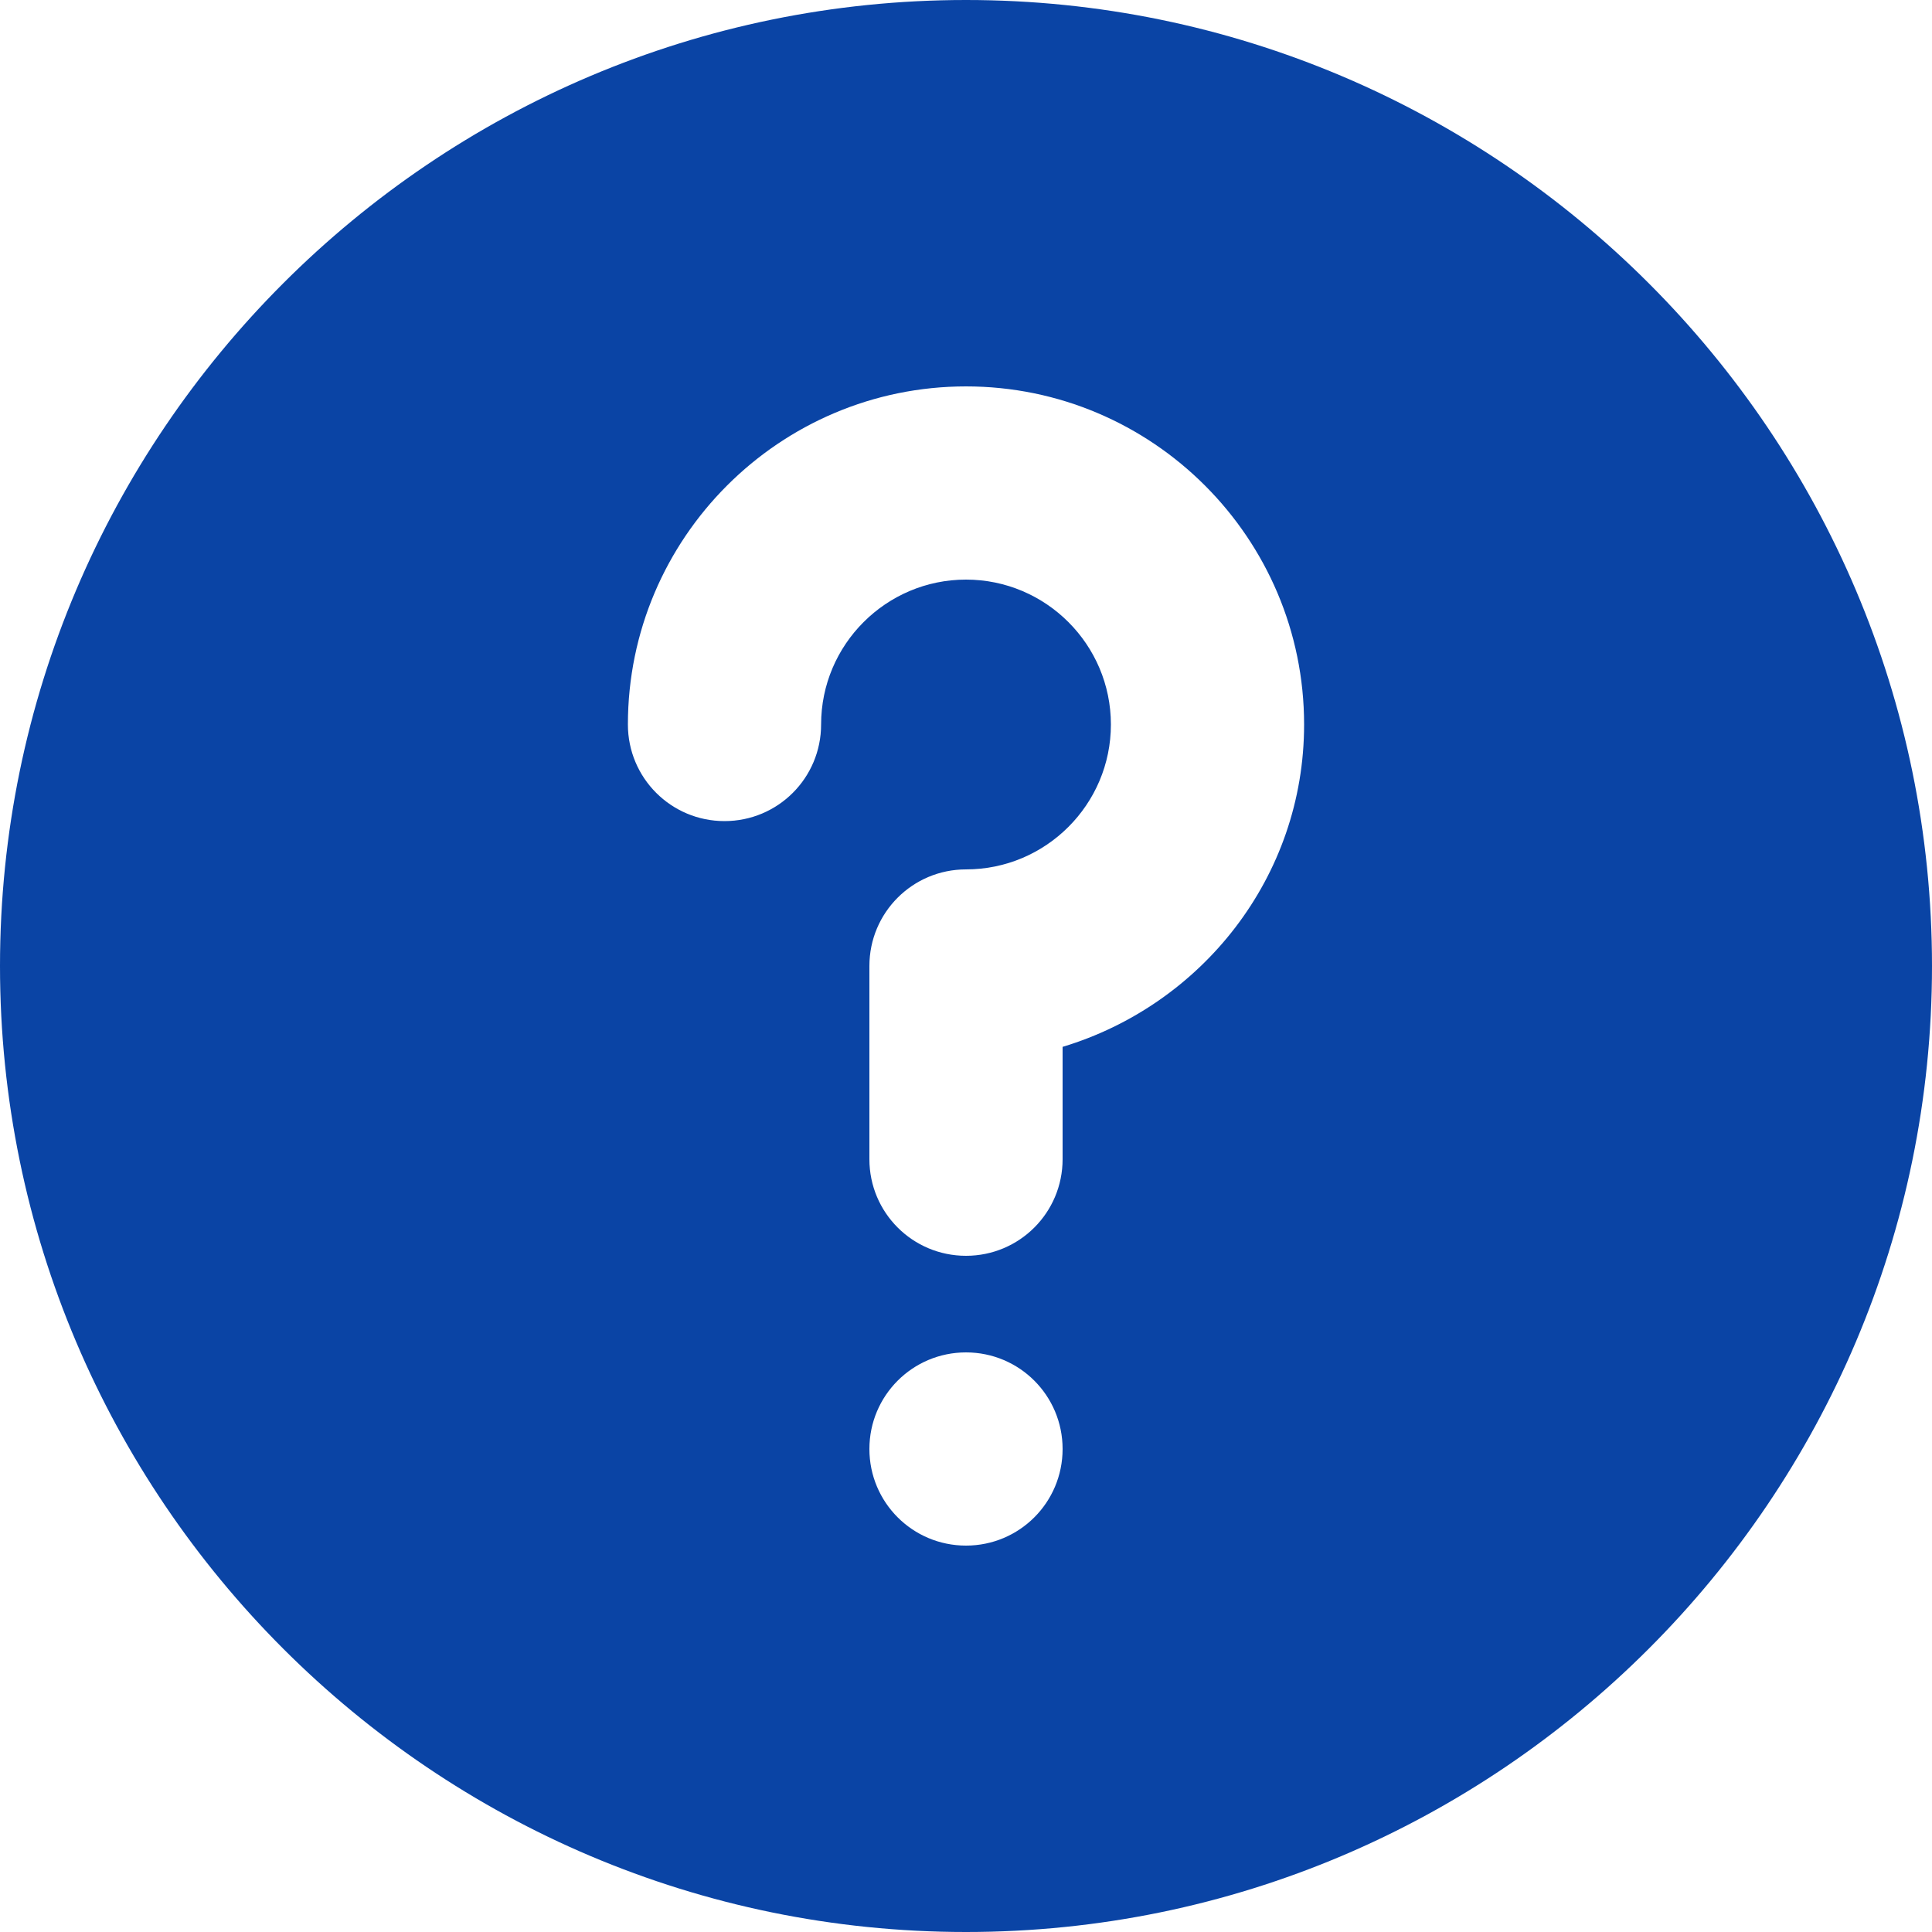 <?xml version="1.0" encoding="UTF-8"?>
<svg width="20px" height="20px" viewBox="0 0 20 20" version="1.1" xmlns="http://www.w3.org/2000/svg" xmlns:xlink="http://www.w3.org/1999/xlink">
    <title>question-mark-circle-fill</title>
    <defs>
        <path d="M13,12.837 L13,14 C13,14.553 12.553,15 12,15 C11.447,15 11,14.553 11,14 L11,12 C11,11.447 11.447,11 12,11 C12.827,11 13.5,10.327 13.5,9.5 C13.5,8.673 12.827,8 12,8 C11.173,8 10.5,8.673 10.5,9.5 C10.5,10.053 10.053,10.5 9.5,10.5 C8.947,10.5 8.5,10.053 8.5,9.5 C8.5,7.57 10.07,6 12,6 C13.93,6 15.5,7.57 15.5,9.5 C15.5,11.08 14.44,12.403 13,12.837 M12,18 C11.447,18 11,17.553 11,17 C11,16.447 11.447,16 12,16 C12.553,16 13,16.447 13,17 C13,17.553 12.553,18 12,18 M12,2 C6.486,2 2,6.486 2,12 C2,17.514 6.486,22 12,22 C17.514,22 22,17.514 22,12 C22,6.486 17.514,2 12,2" id="path-1"></path>
    </defs>
    <g id="Symbols" stroke="none" stroke-width="1" fill="none" fill-rule="evenodd">
        <g id="AsanLogin/UI/Footer" transform="translate(-809, -25)">
            <g id="Group-5" transform="translate(581, 20)">
                <g id="Group-4" transform="translate(3, 0)">
                    <g id="Group-3" transform="translate(223, 0)">
                        <g id="question-mark-circle-fill" transform="translate(0, 3)">
                            <mask id="mask-2" fill="white">
                                <use xlink:href="#path-1"></use>
                            </mask>
                            <use id="🎨-Icon-Сolor" fill="#0A44A5" xlink:href="#path-1"></use>
                        </g>
                    </g>
                </g>
            </g>
        </g>
    </g>
</svg>